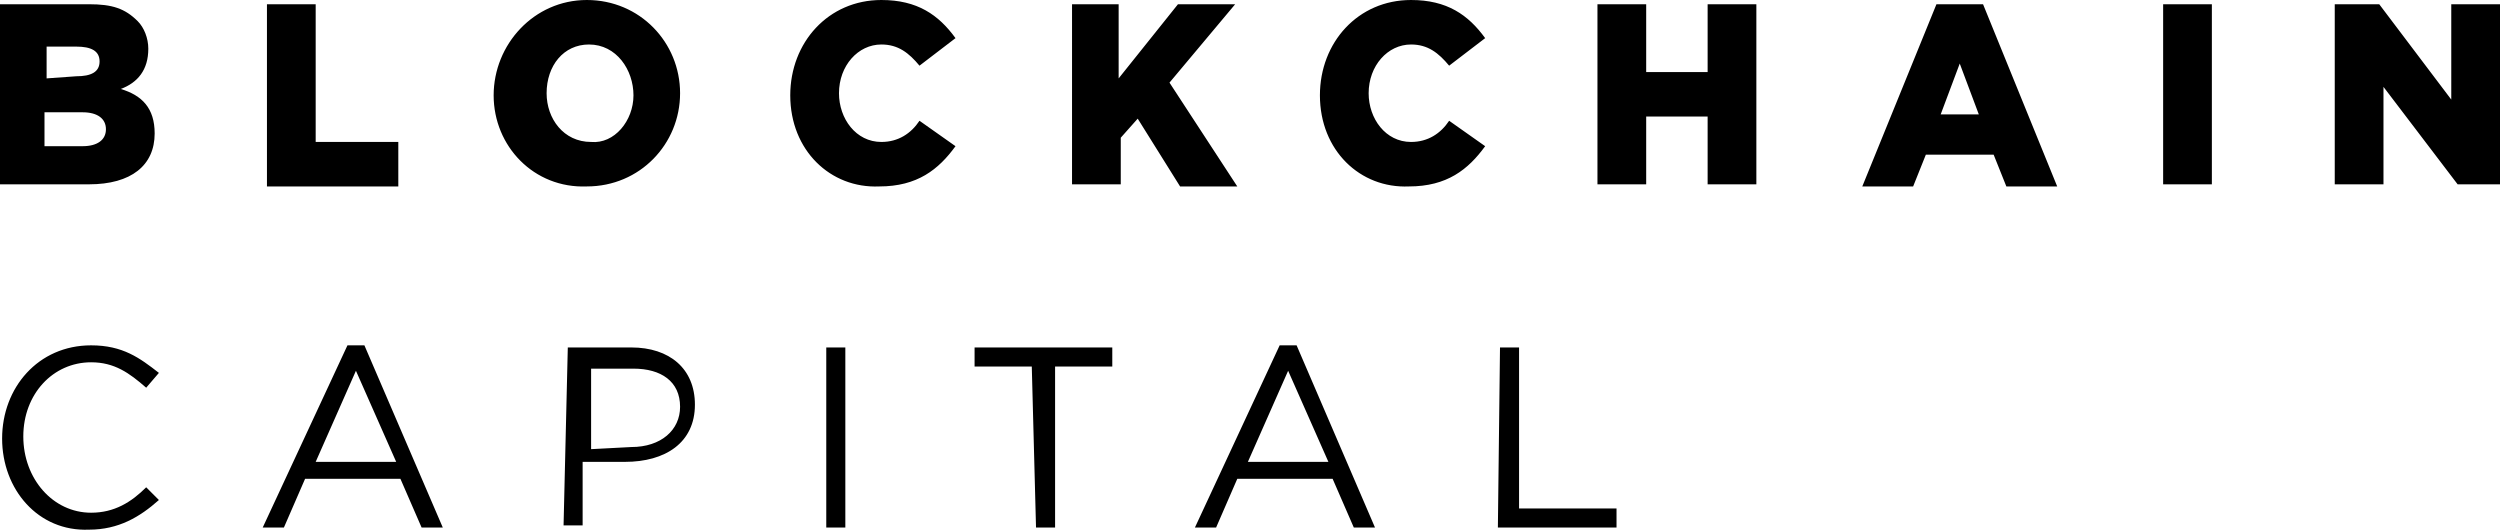 <svg class="BackedBy--logo" viewBox="0 0 118 25"><path d="M0,0.2h4.2c1.1,0,1.7,0.2,2.3,0.8C6.8,1.3,7,1.8,7,2.3c0,1-0.5,1.6-1.3,1.9c1,0.3,1.6,0.9,1.6,2.1 c0,1.5-1.1,2.4-3.1,2.4H0V0.2z M3.6,3.6c0.7,0,1.1-0.2,1.1-0.7c0-0.5-0.4-0.7-1.1-0.7H2.2v1.5L3.6,3.6L3.6,3.6z M3.9,6.9 C4.6,6.9,5,6.6,5,6.1c0-0.5-0.4-0.8-1.1-0.8H2.1v1.6L3.9,6.9L3.9,6.9z M12.6,0.2h2.3v6.5h3.9v2.1h-6.2V0.2z M23.3,4.5 c0-2.4,1.9-4.5,4.4-4.5c2.5,0,4.4,2,4.4,4.4c0,2.4-1.9,4.4-4.4,4.4C25.2,8.9,23.3,6.9,23.3,4.5z M29.9,4.5c0-1.2-0.8-2.4-2.1-2.4 c-1.2,0-2,1-2,2.3c0,1.2,0.8,2.3,2.1,2.3C29,6.8,29.9,5.7,29.9,4.5z M37.3,4.5C37.3,2,39.1,0,41.6,0c1.7,0,2.7,0.7,3.5,1.8l-1.7,1.3 c-0.5-0.6-1-1-1.8-1c-1.1,0-2,1-2,2.3c0,1.2,0.8,2.3,2,2.3c0.8,0,1.4-0.4,1.8-1l1.7,1.2c-0.8,1.1-1.8,1.9-3.6,1.9 C39.2,8.9,37.3,7.1,37.3,4.5z M50.5,0.2h2.3v3.5l2.8-3.5h2.7l-3.1,3.7l3.2,4.9h-2.7l-2-3.2l-0.8,0.9v2.2h-2.3V0.2z M62.3,4.5 C62.3,2,64.1,0,66.6,0c1.7,0,2.7,0.7,3.5,1.8l-1.7,1.3c-0.5-0.6-1-1-1.8-1c-1.1,0-2,1-2,2.3c0,1.2,0.8,2.3,2,2.3 c0.8,0,1.4-0.4,1.8-1l1.7,1.2c-0.8,1.1-1.8,1.9-3.6,1.9C64.2,8.9,62.3,7.1,62.3,4.5z M75.4,0.2h2.3v3.2h2.9V0.2h2.3v8.5h-2.3V5.5 h-2.9v3.2h-2.3V0.2z M91.4,0.2h2.2l3.5,8.6h-2.4l-0.6-1.5h-3.2l-0.6,1.5h-2.4L91.4,0.2z M93.4,5.4l-0.9-2.4l-0.9,2.4H93.4z M102.1,0.2h2.3v8.5h-2.3V0.2z M110.2,0.2h2.1l3.4,4.5V0.2h2.3v8.5h-2l-3.5-4.6v4.6h-2.3L110.2,0.2L110.2,0.2z M0.1,20.7 c0-2.4,1.7-4.4,4.2-4.4c1.5,0,2.3,0.6,3.2,1.3l-0.6,0.7c-0.8-0.7-1.5-1.2-2.6-1.2c-1.8,0-3.2,1.5-3.2,3.5s1.4,3.6,3.2,3.6 c1.1,0,1.9-0.5,2.6-1.2l0.6,0.6C6.6,24.4,5.6,25,4.2,25C1.8,25.1,0.1,23.1,0.1,20.7z M16.4,16.3h0.8l3.7,8.6h-1l-1-2.3h-4.5l-1,2.3 h-1L16.4,16.3z M18.7,21.8l-1.9-4.3l-1.9,4.3H18.7z M26.8,16.4h3c1.8,0,3,1,3,2.7c0,1.8-1.4,2.7-3.3,2.7h-2v3h-0.9L26.8,16.4 L26.8,16.4L26.8,16.4z M29.8,21.1c1.4,0,2.3-0.8,2.3-1.9c0-1.2-0.9-1.8-2.2-1.8h-2v3.8L29.8,21.1L29.8,21.1L29.8,21.1z M39,16.4h0.9 v8.5H39V16.4z M48.7,17.3H46v-0.9h6.5v0.9h-2.7v7.6h-0.9L48.7,17.3L48.7,17.3z M60.4,16.3h0.8l3.7,8.6h-1l-1-2.3h-4.5l-1,2.3h-1 L60.4,16.3z M62.7,21.8l-1.9-4.3l-1.9,4.3H62.7z M70.8,16.4h0.9v7.6h4.6v0.9h-5.6L70.8,16.4L70.8,16.4z"></path></svg>